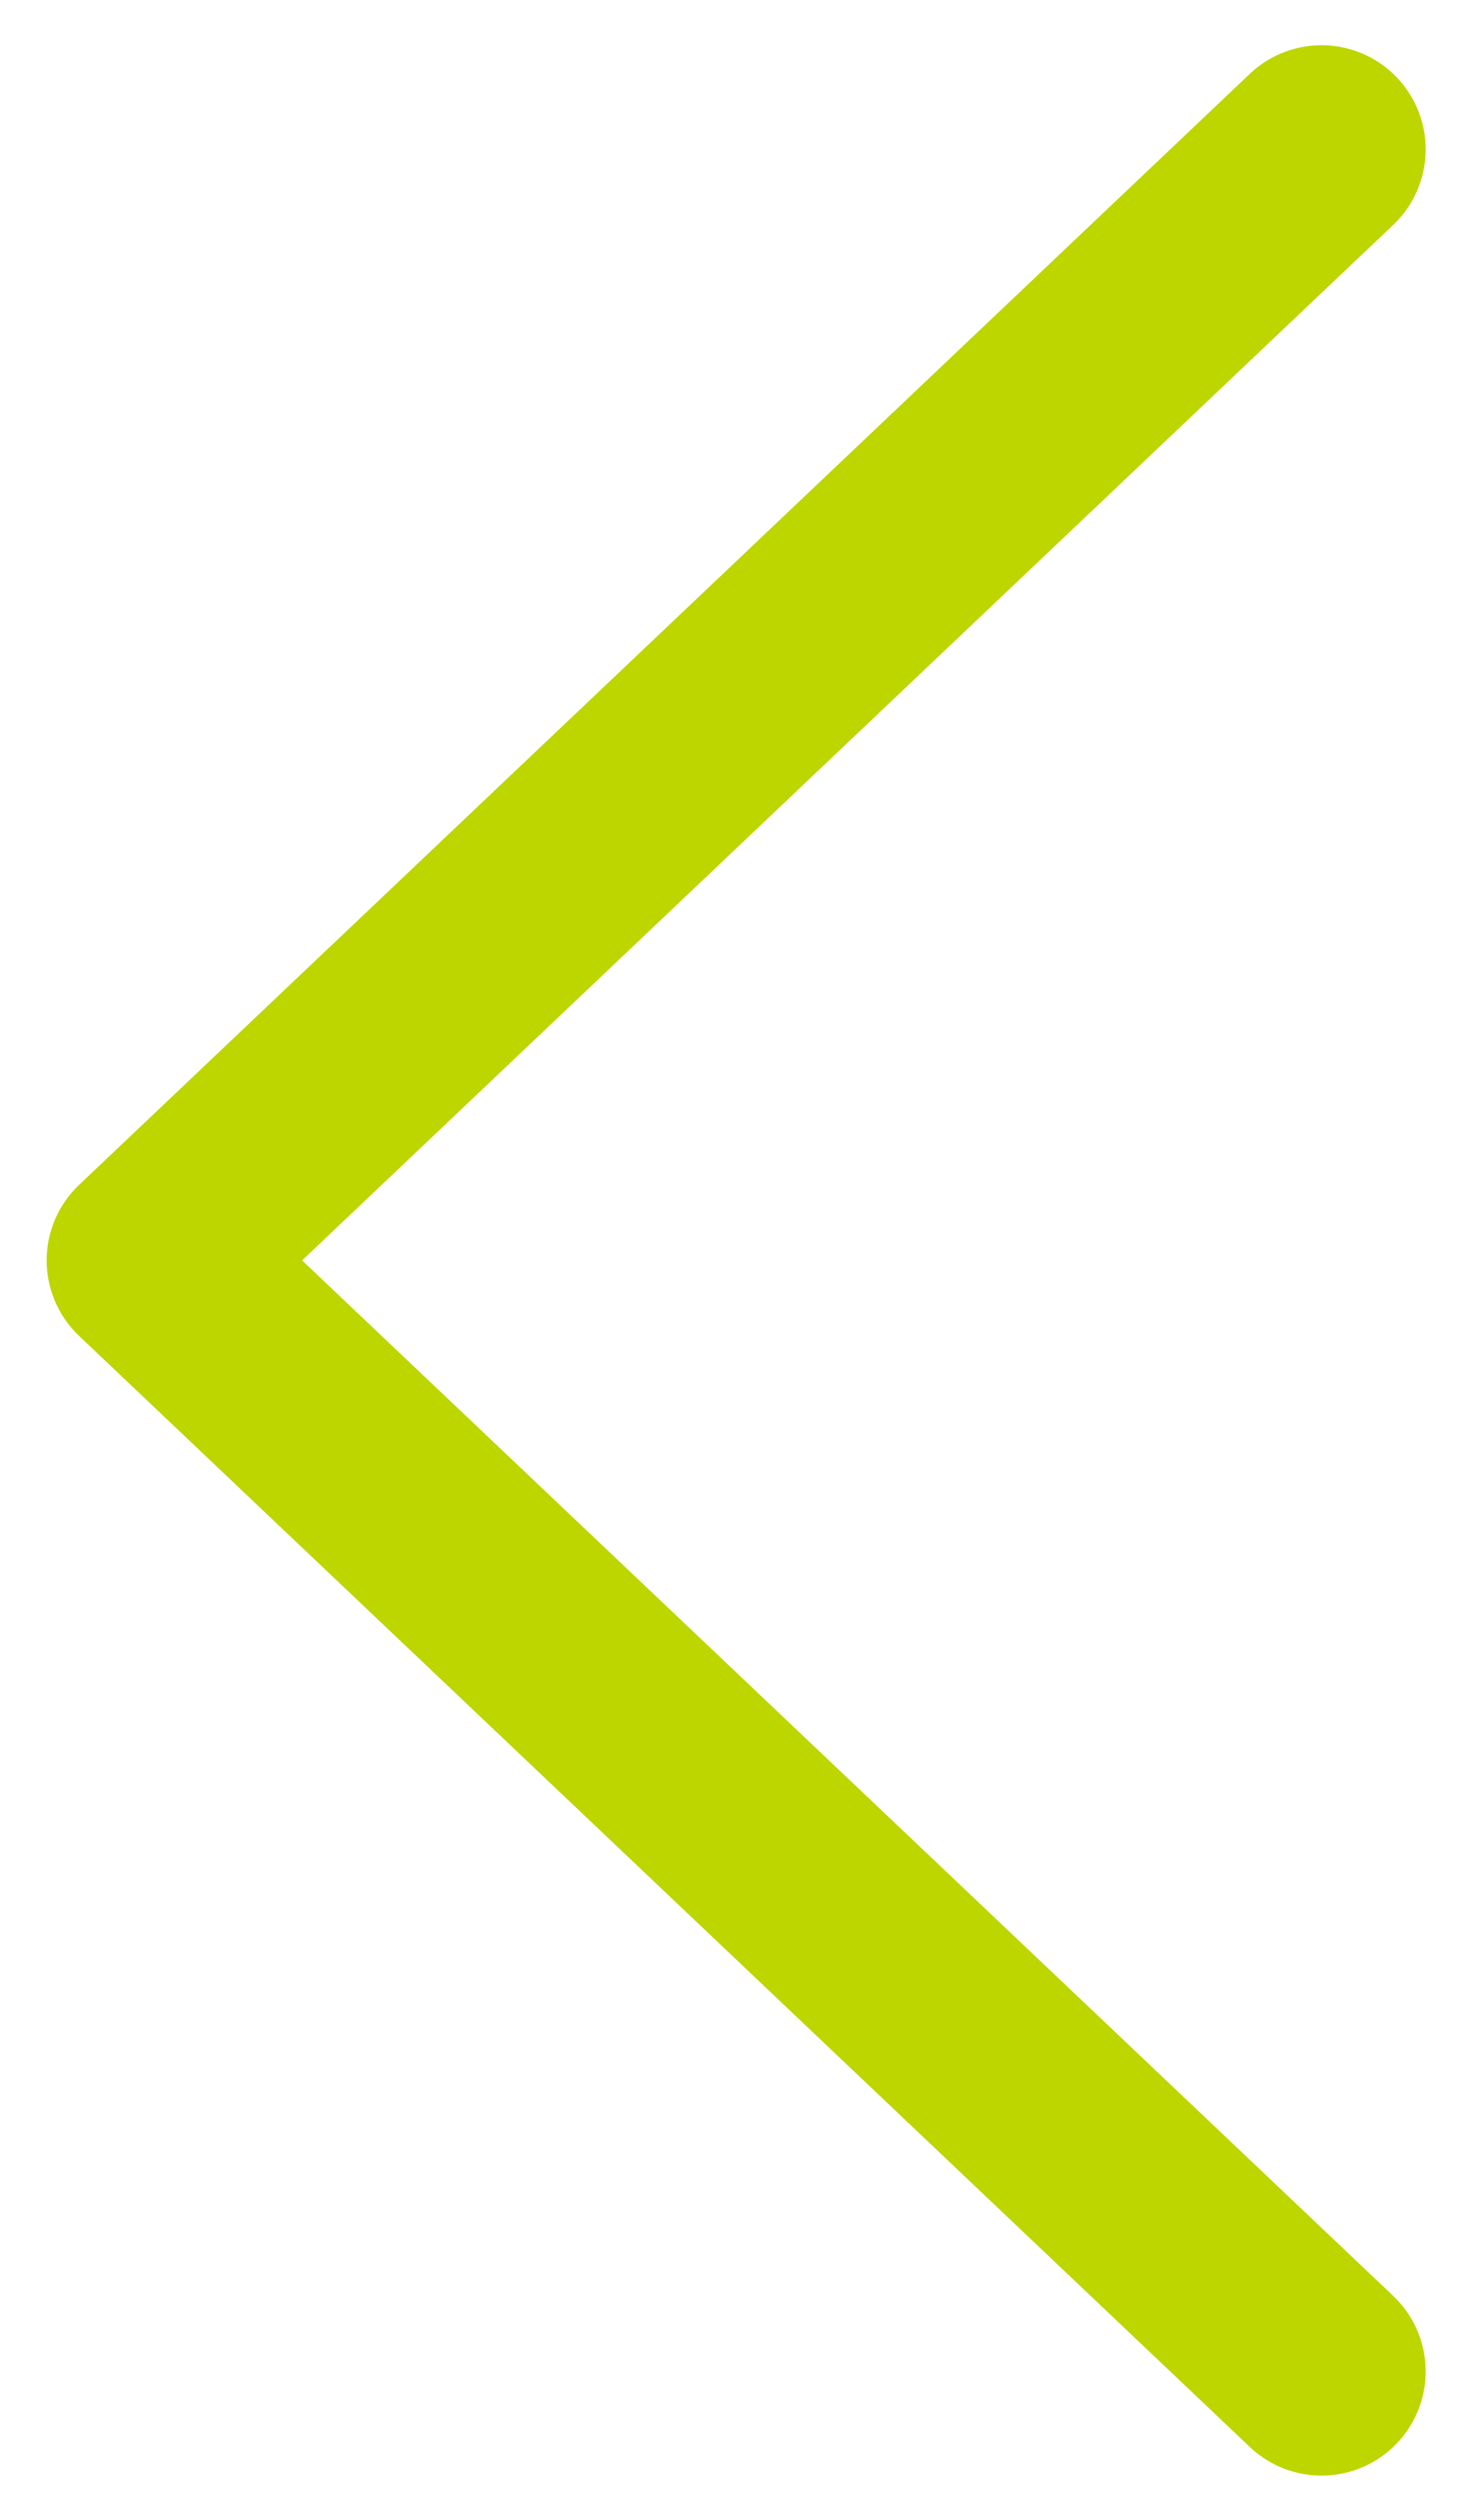 <svg width="21" height="36" viewBox="0 0 21 36" fill="none" xmlns="http://www.w3.org/2000/svg">
<path d="M19.034 2.151L2.172 18.151L19.034 34.151" stroke="#BED600" stroke-width="3" stroke-linecap="round" stroke-linejoin="round"/>
</svg>

